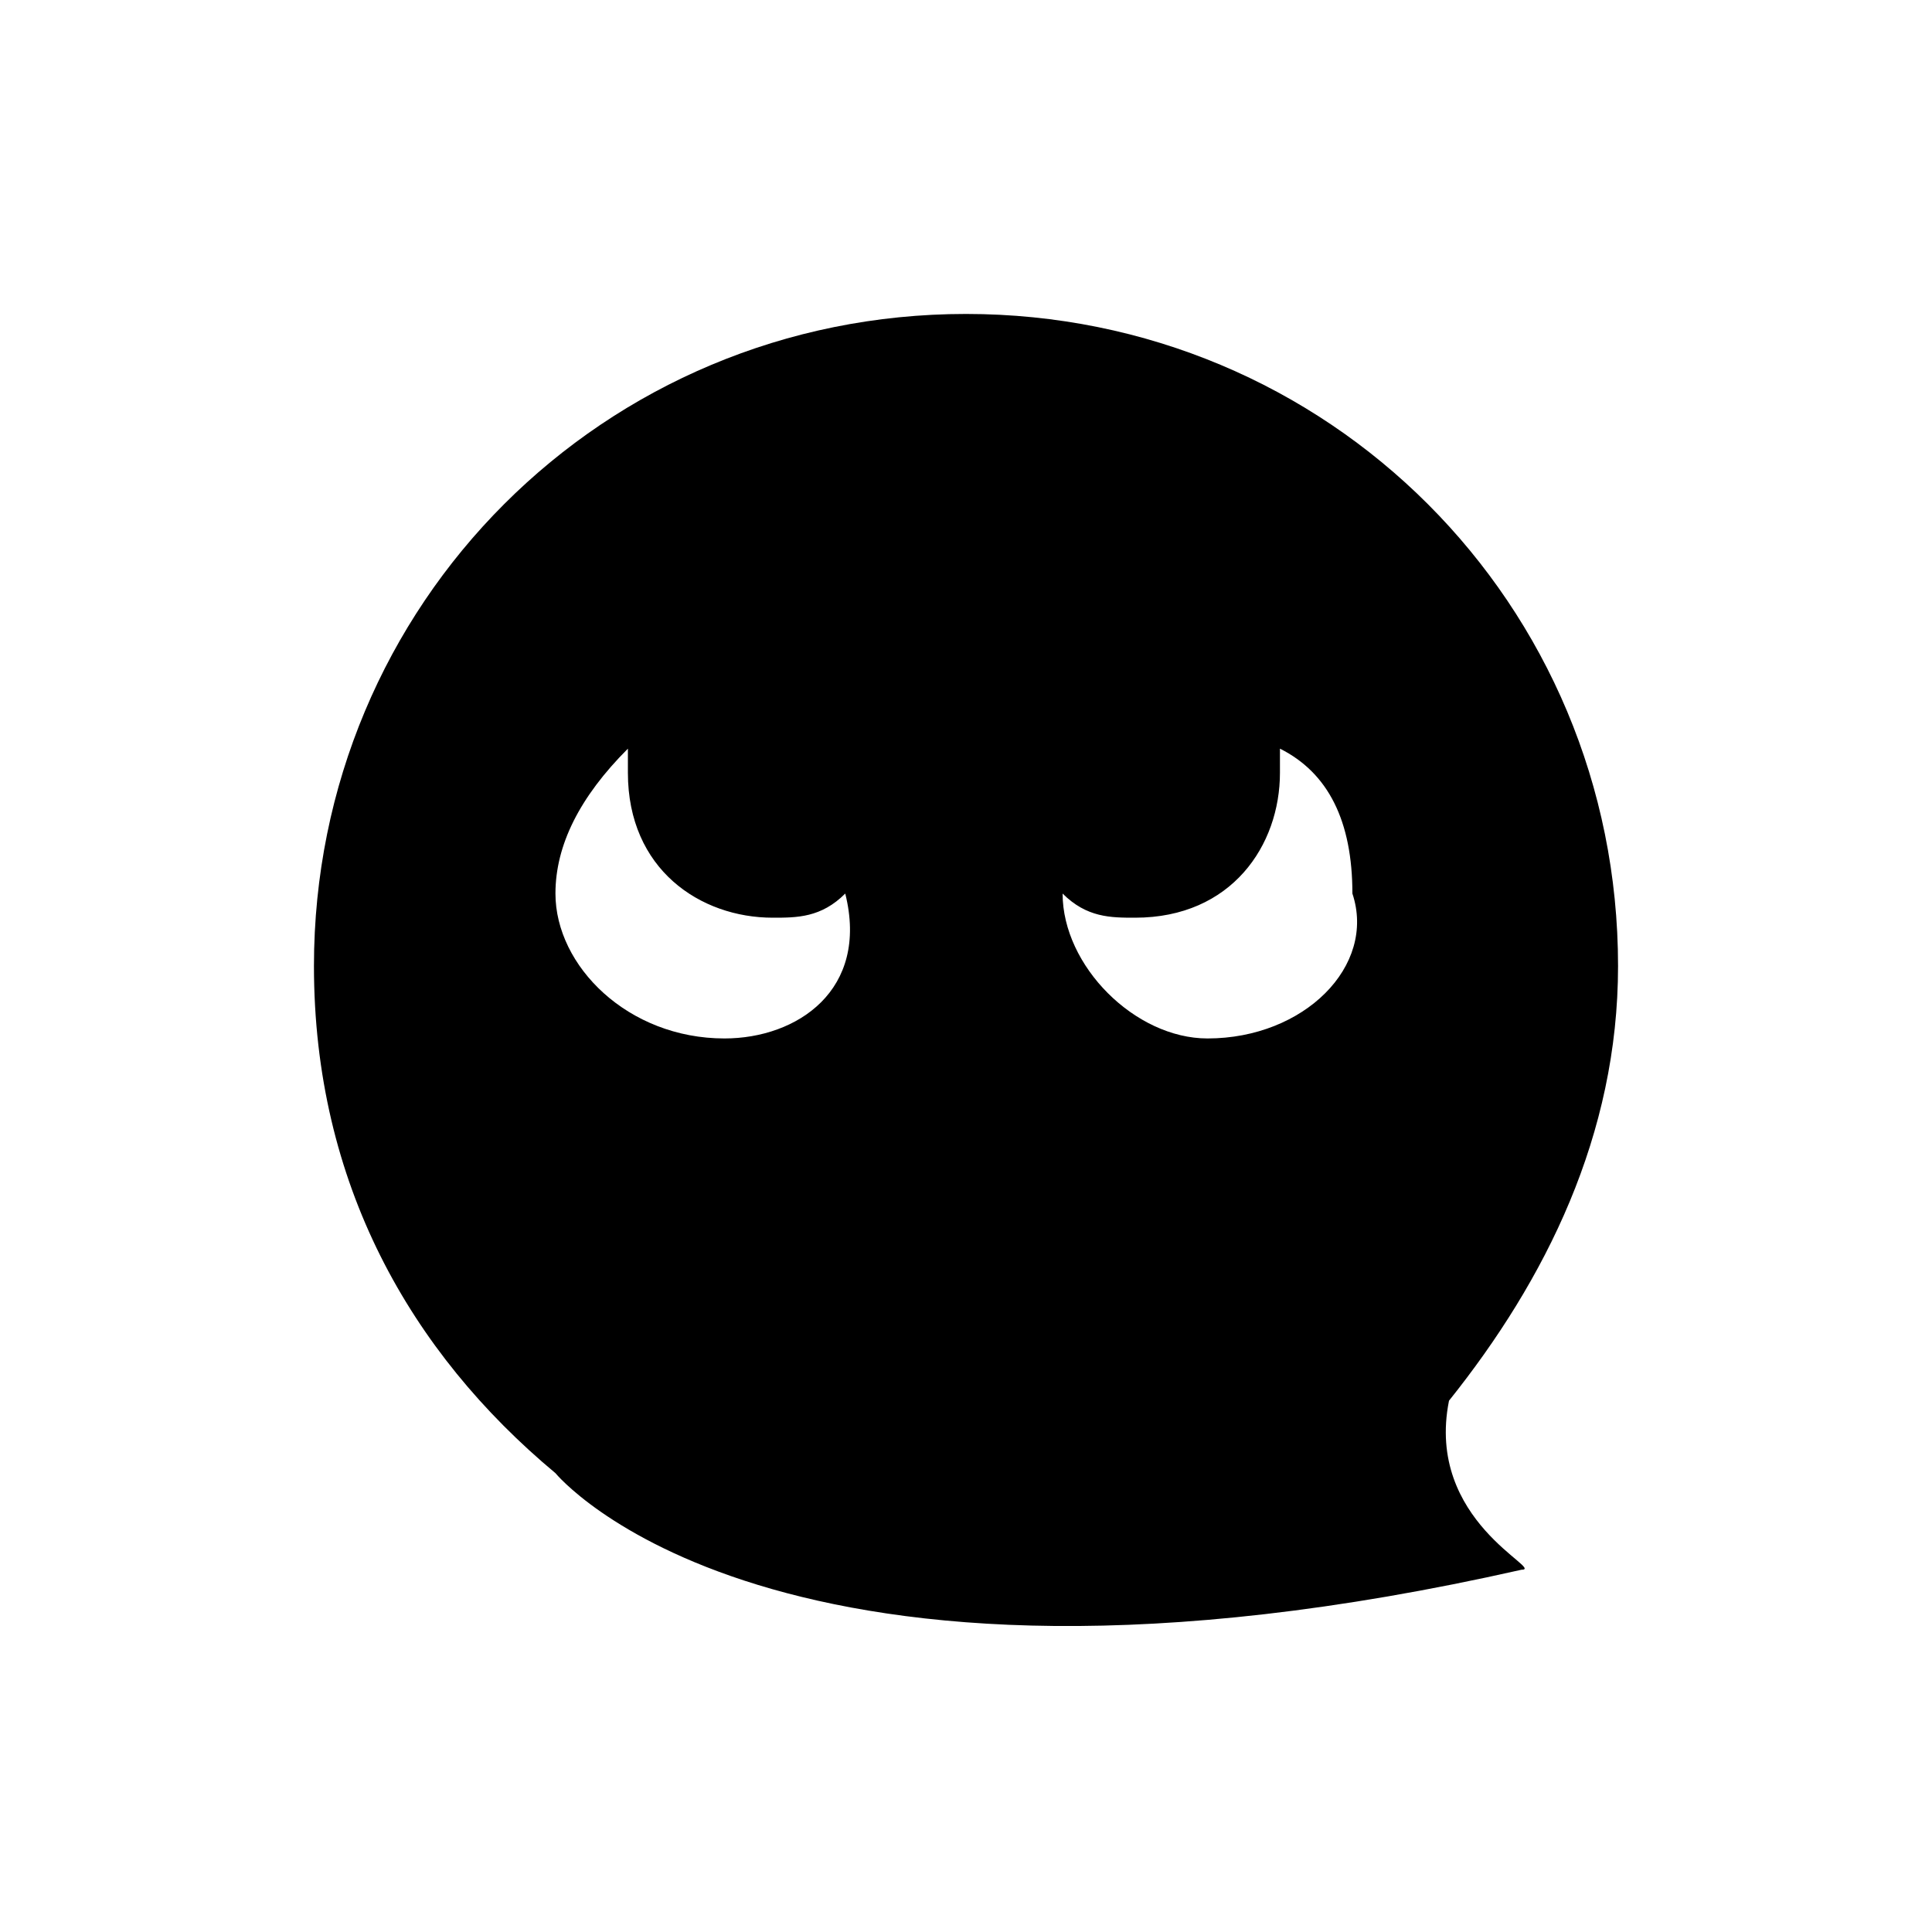 <svg version="1.1" id="Layer_1" xmlns="http://www.w3.org/2000/svg" xmlns:xlink="http://www.w3.org/1999/xlink" x="0px" y="0px"
	 viewBox="0 0 8 8" style="enable-background:new 0 0 8 8;" xml:space="preserve">
     <path d='M6,5.8L6,5.8C6.4,5.3,6.7,4.7,6.7,4c0-1.5-1.2-2.7-2.7-2.7S1.3,2.5,1.3,4c0,0.9,0.4,1.6,1,2.1l0,0 c0,0,0.9,1.1,4,0.4C6.4,6.5,5.9,6.3,6,5.8z M3,4.3C2.6,4.3,2.3,4,2.3,3.7c0-0.2,0.1-0.4,0.3-0.6c0,0,0,0,0,0.1 c0,0.4,0.3,0.6,0.6,0.6c0.1,0,0.2,0,0.3-0.1C3.6,4.1,3.3,4.3,3,4.3z M5,4.3c-0.3,0-0.6-0.3-0.6-0.6c0.1,0.1,0.2,0.1,0.3,0.1 c0.4,0,0.6-0.3,0.6-0.6c0,0,0,0,0-0.1c0.2,0.1,0.3,0.3,0.3,0.6C5.7,4,5.4,4.3,5,4.3z'/>
     </svg>